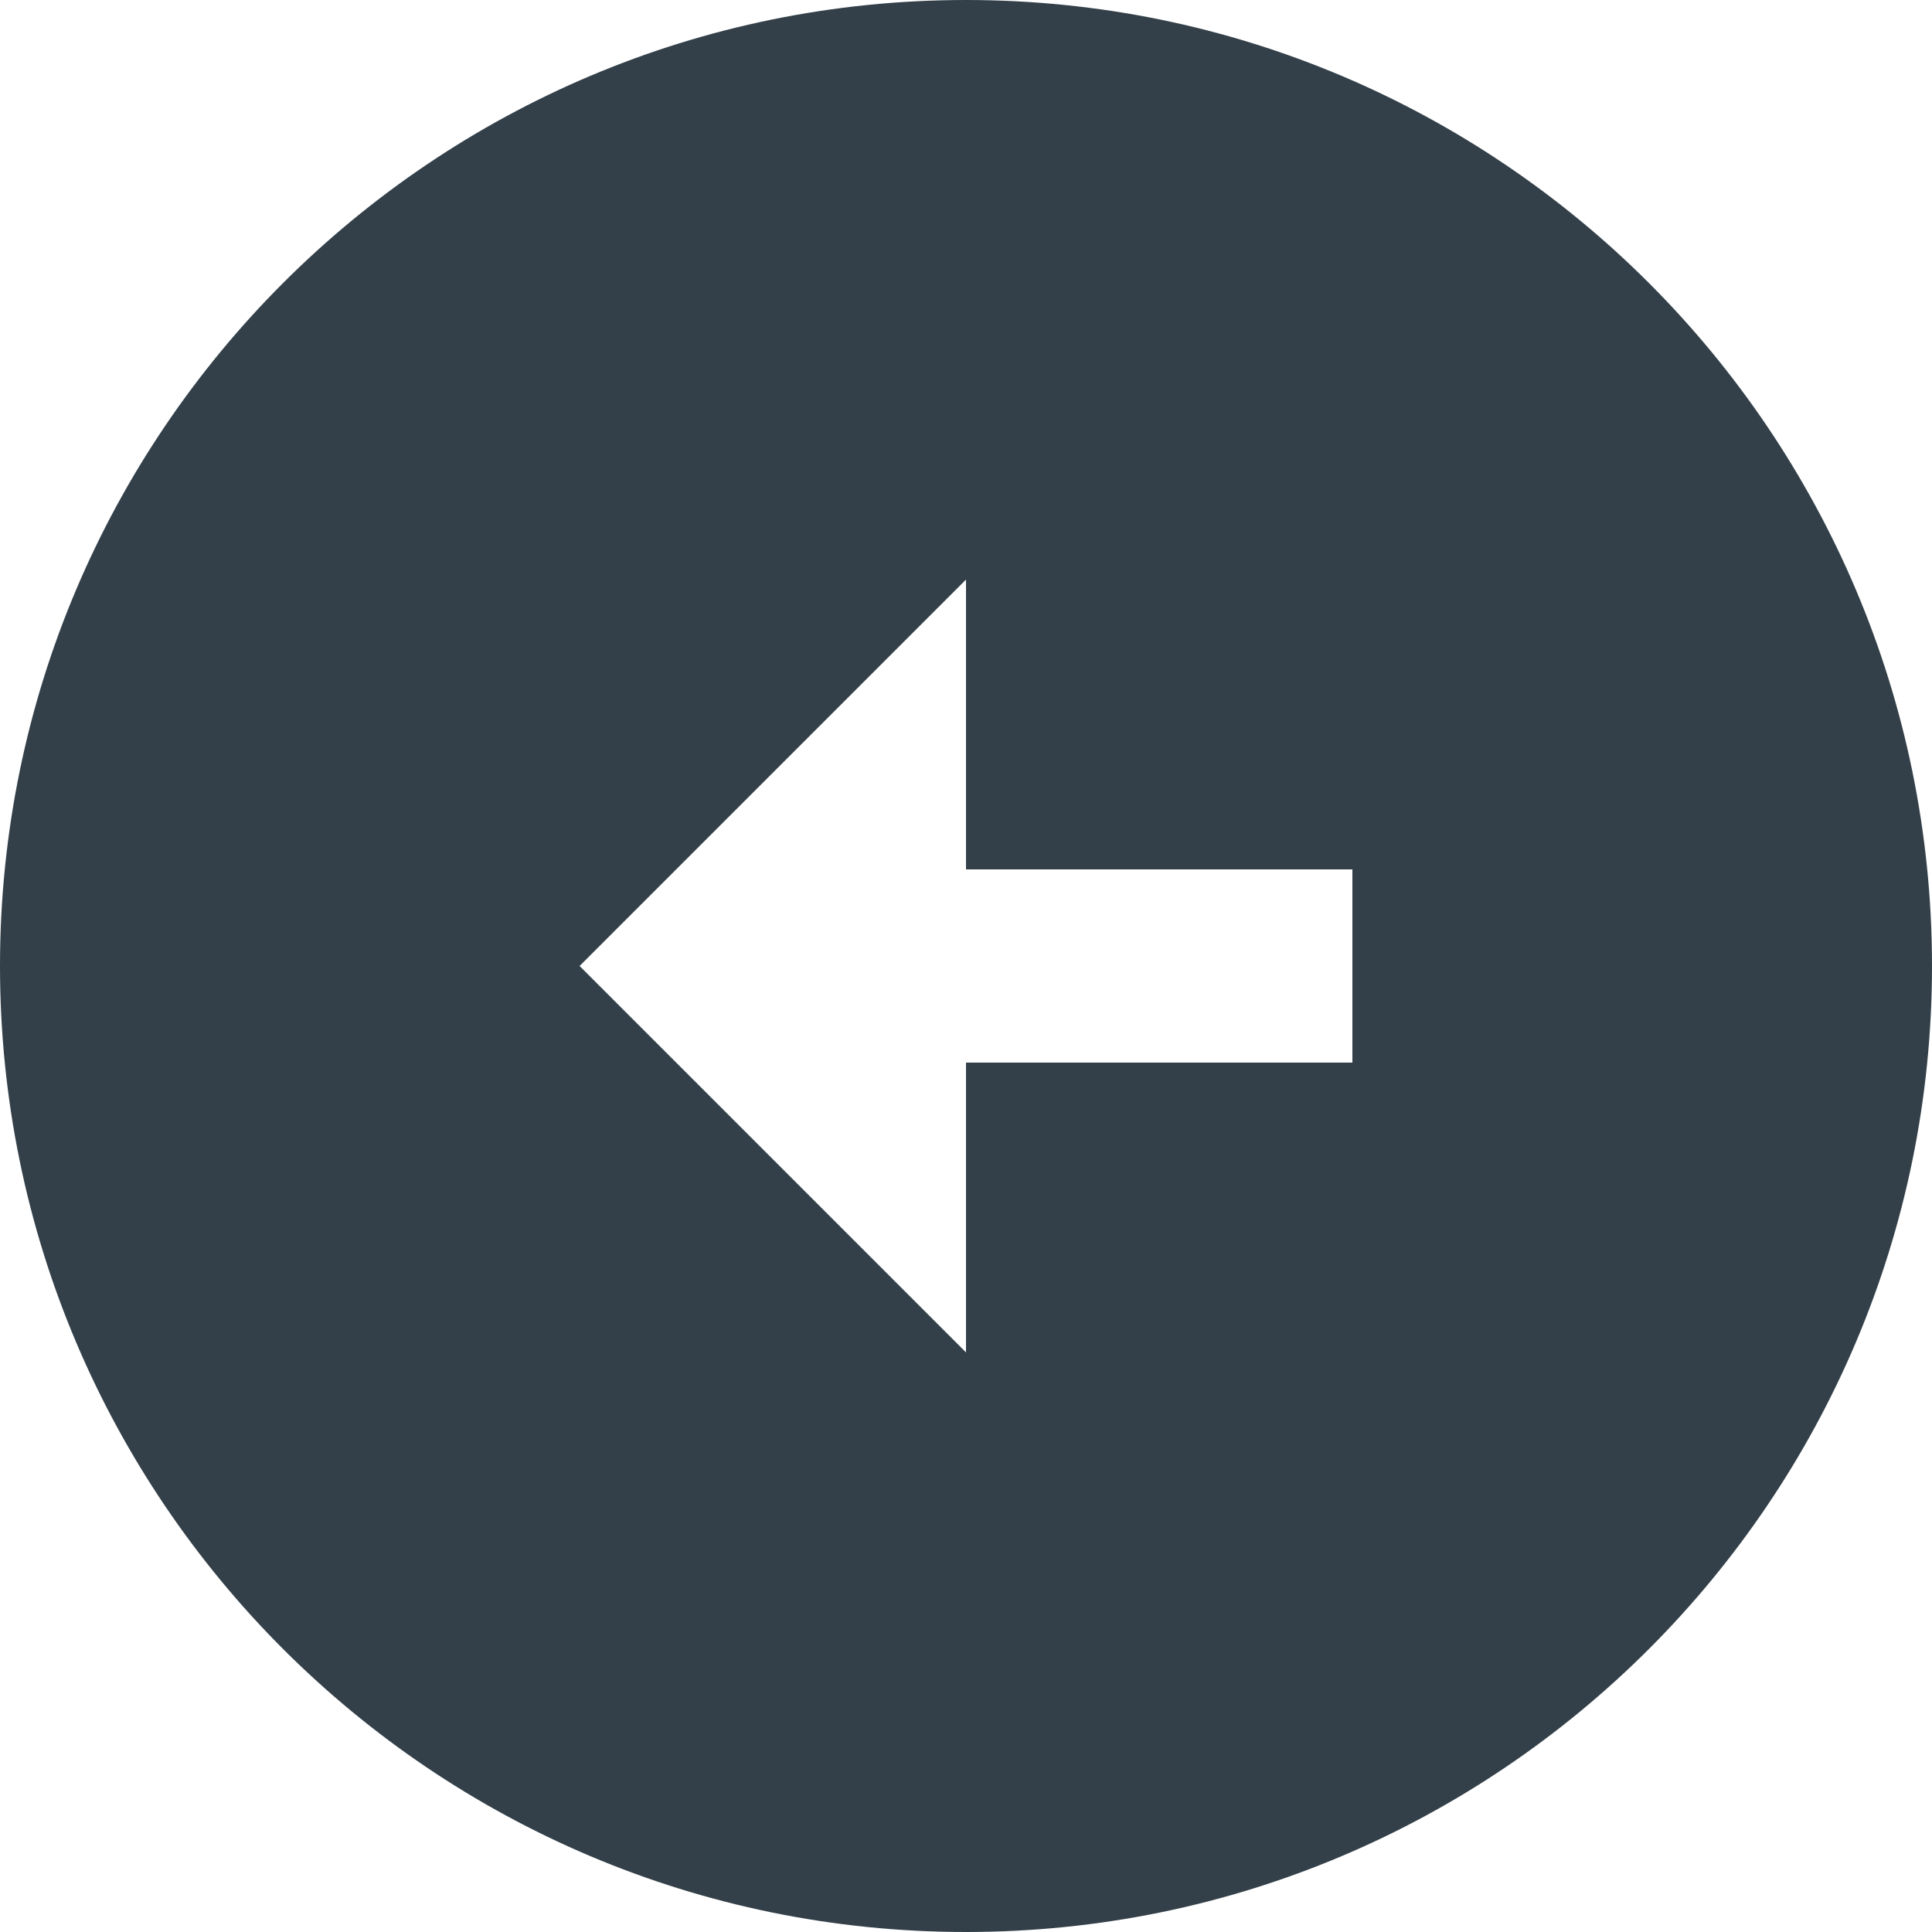 <svg width="45" height="45" viewBox="0 0 45 45" fill="none" xmlns="http://www.w3.org/2000/svg">
<path d="M0 22.5C0 34.92 10.08 45 22.5 45C34.92 45 45 34.92 45 22.5C45 10.08 34.92 0 22.5 0C10.08 0 0 10.08 0 22.5ZM22.5 20.25L31.5 20.25L31.5 24.75L22.5 24.75L22.5 31.5L13.5 22.5L22.5 13.5V20.25Z" fill="#334049"/>
</svg>
